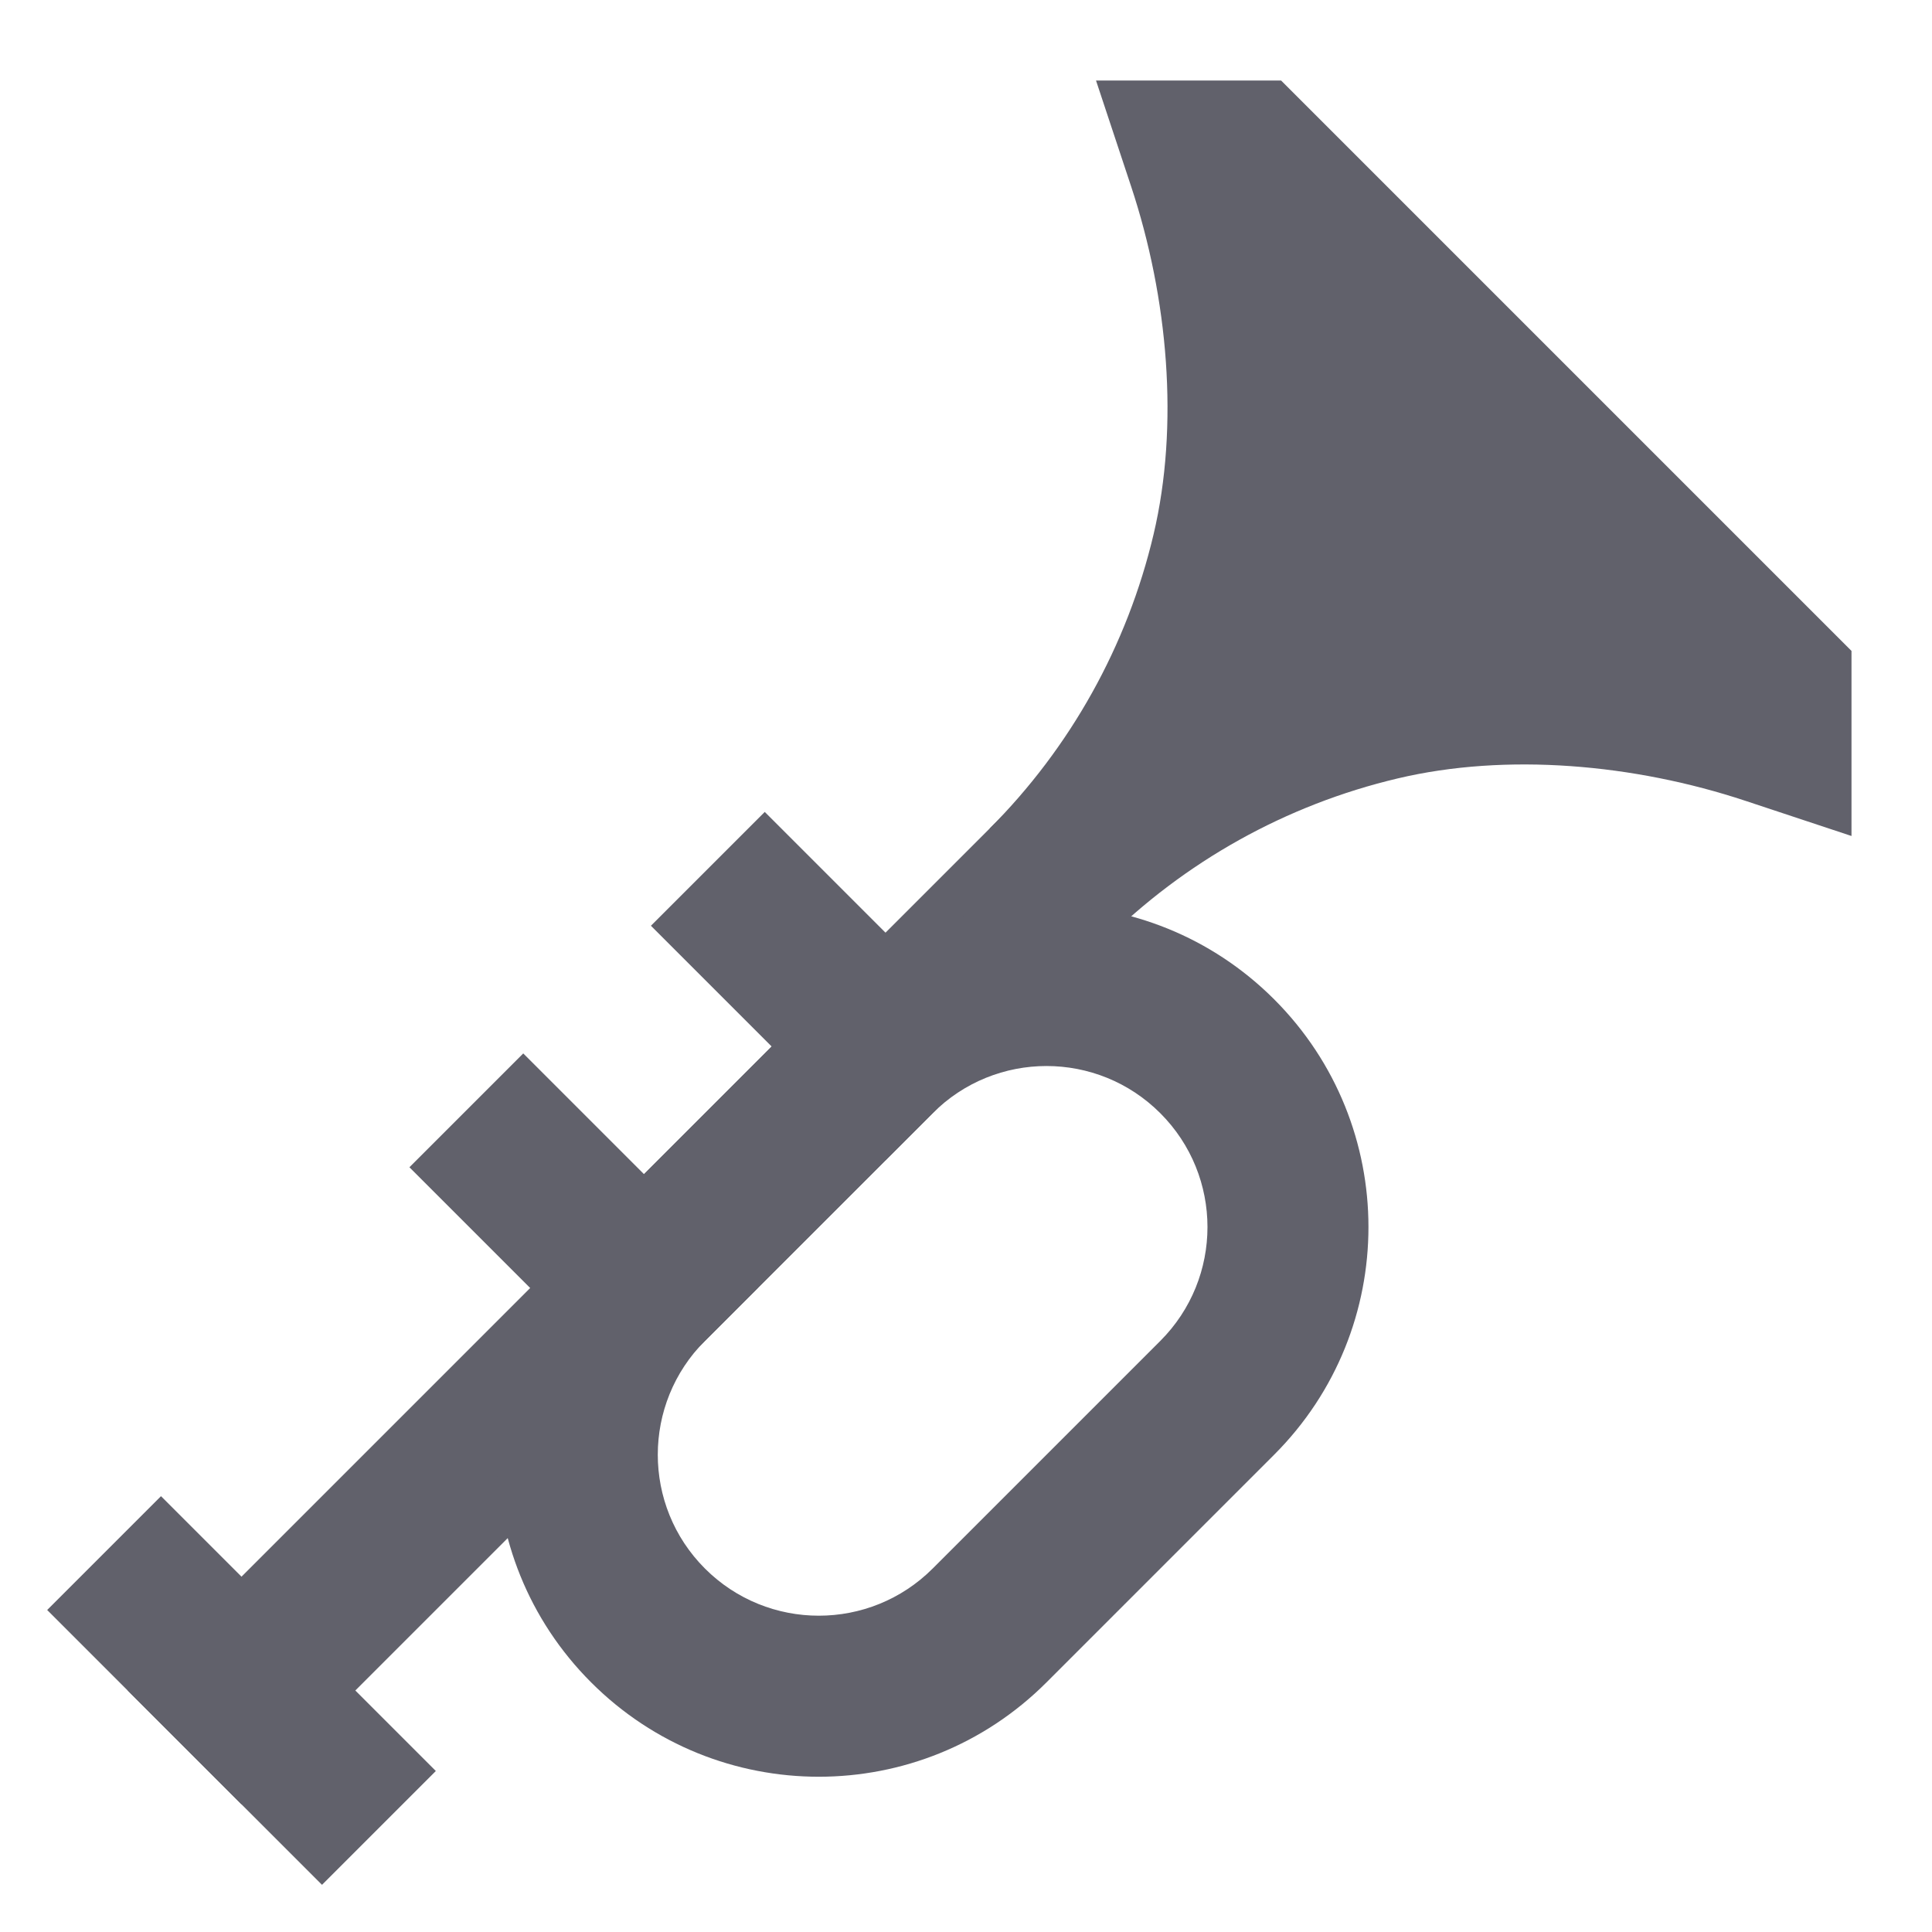 <svg xmlns="http://www.w3.org/2000/svg" height="24" width="24" viewBox="0 0 24 24"> <path fill-rule="evenodd" clip-rule="evenodd" d="M13.615 1H15.914L23 8.086V10.385L21.685 9.949C20.299 9.489 18.711 9.35 17.362 9.67C15.978 9.997 14.713 10.703 13.707 11.707L12.293 10.293C13.297 9.287 14.003 8.022 14.33 6.638C14.649 5.289 14.511 3.701 14.051 2.315L13.615 1Z" fill="#61616b"></path> <path fill-rule="evenodd" clip-rule="evenodd" d="M6.5 13.086L9.414 16L8 17.414L5.086 14.5L6.5 13.086Z" fill="#61616b" data-color="color-2"></path> <path fill-rule="evenodd" clip-rule="evenodd" d="M9.5 10.086L12.414 13L11 14.414L8.086 11.5L9.5 10.086Z" fill="#61616b" data-color="color-2"></path> <path fill-rule="evenodd" clip-rule="evenodd" d="M14.414 11L3 22.414L1.586 21L13 9.586L14.414 11Z" fill="#61616b"></path> <path fill-rule="evenodd" clip-rule="evenodd" d="M8.757 16.657C7.976 17.438 7.976 18.704 8.757 19.485C9.538 20.266 10.805 20.266 11.586 19.485L14.414 16.657C15.195 15.876 15.195 14.61 14.414 13.829C13.633 13.047 12.367 13.047 11.586 13.829L8.757 16.657ZM7.343 20.899C5.781 19.337 5.781 16.805 7.343 15.243L10.172 12.414C11.734 10.852 14.266 10.852 15.828 12.414C17.39 13.976 17.39 16.509 15.828 18.071L13 20.899C11.438 22.462 8.905 22.462 7.343 20.899Z" fill="#61616b"></path> <path fill-rule="evenodd" clip-rule="evenodd" d="M2 18.586L5.414 22L4 23.414L0.586 20L2 18.586Z" fill="#61616b"></path></svg>